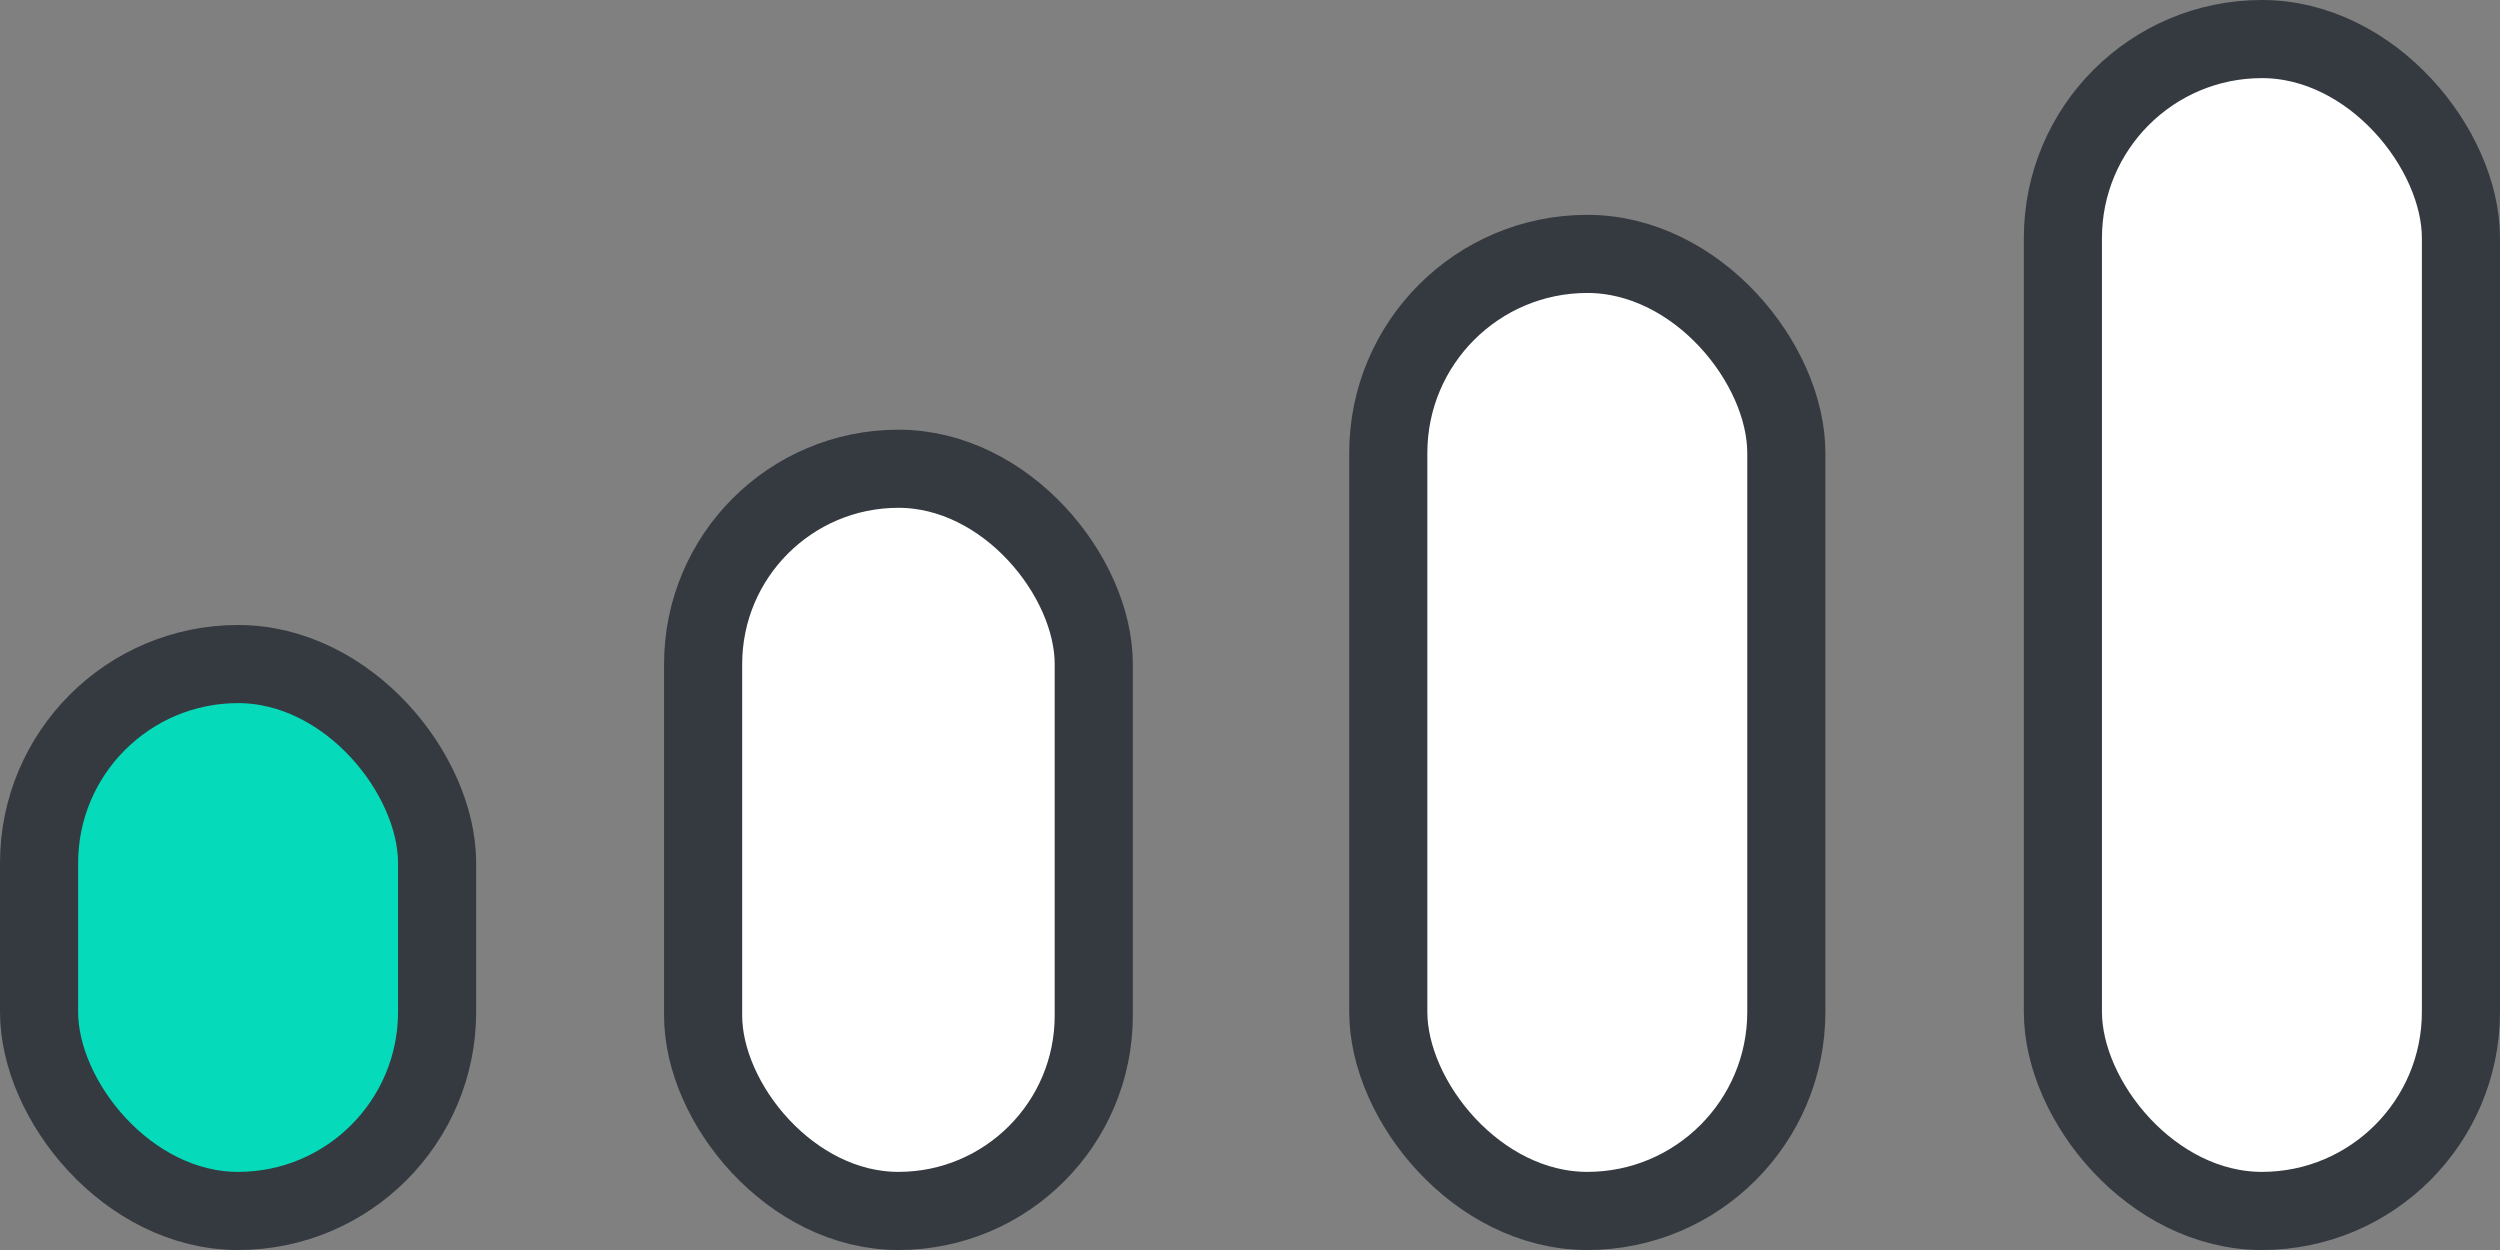 <svg width="32" height="16" fill="none" xmlns="http://www.w3.org/2000/svg"><rect width="100%" height="100%" fill="#808080" stroke="none"/><rect x="26.405" y=".5" width="5.095" height="15" rx="2.548" fill="#fff" stroke="#343A40"/><rect x="17.77" y="3.25" width="5.095" height="12.25" rx="2.548" fill="#fff" stroke="#343A40"/><rect x="9" y="6" width="5" height="9.5" rx="2.5" fill="#fff" stroke="#343A40"/><rect x=".5" y="8.5" width="5.095" height="7" rx="2.548" fill="#05DBBA" stroke="#343A40"/></svg>